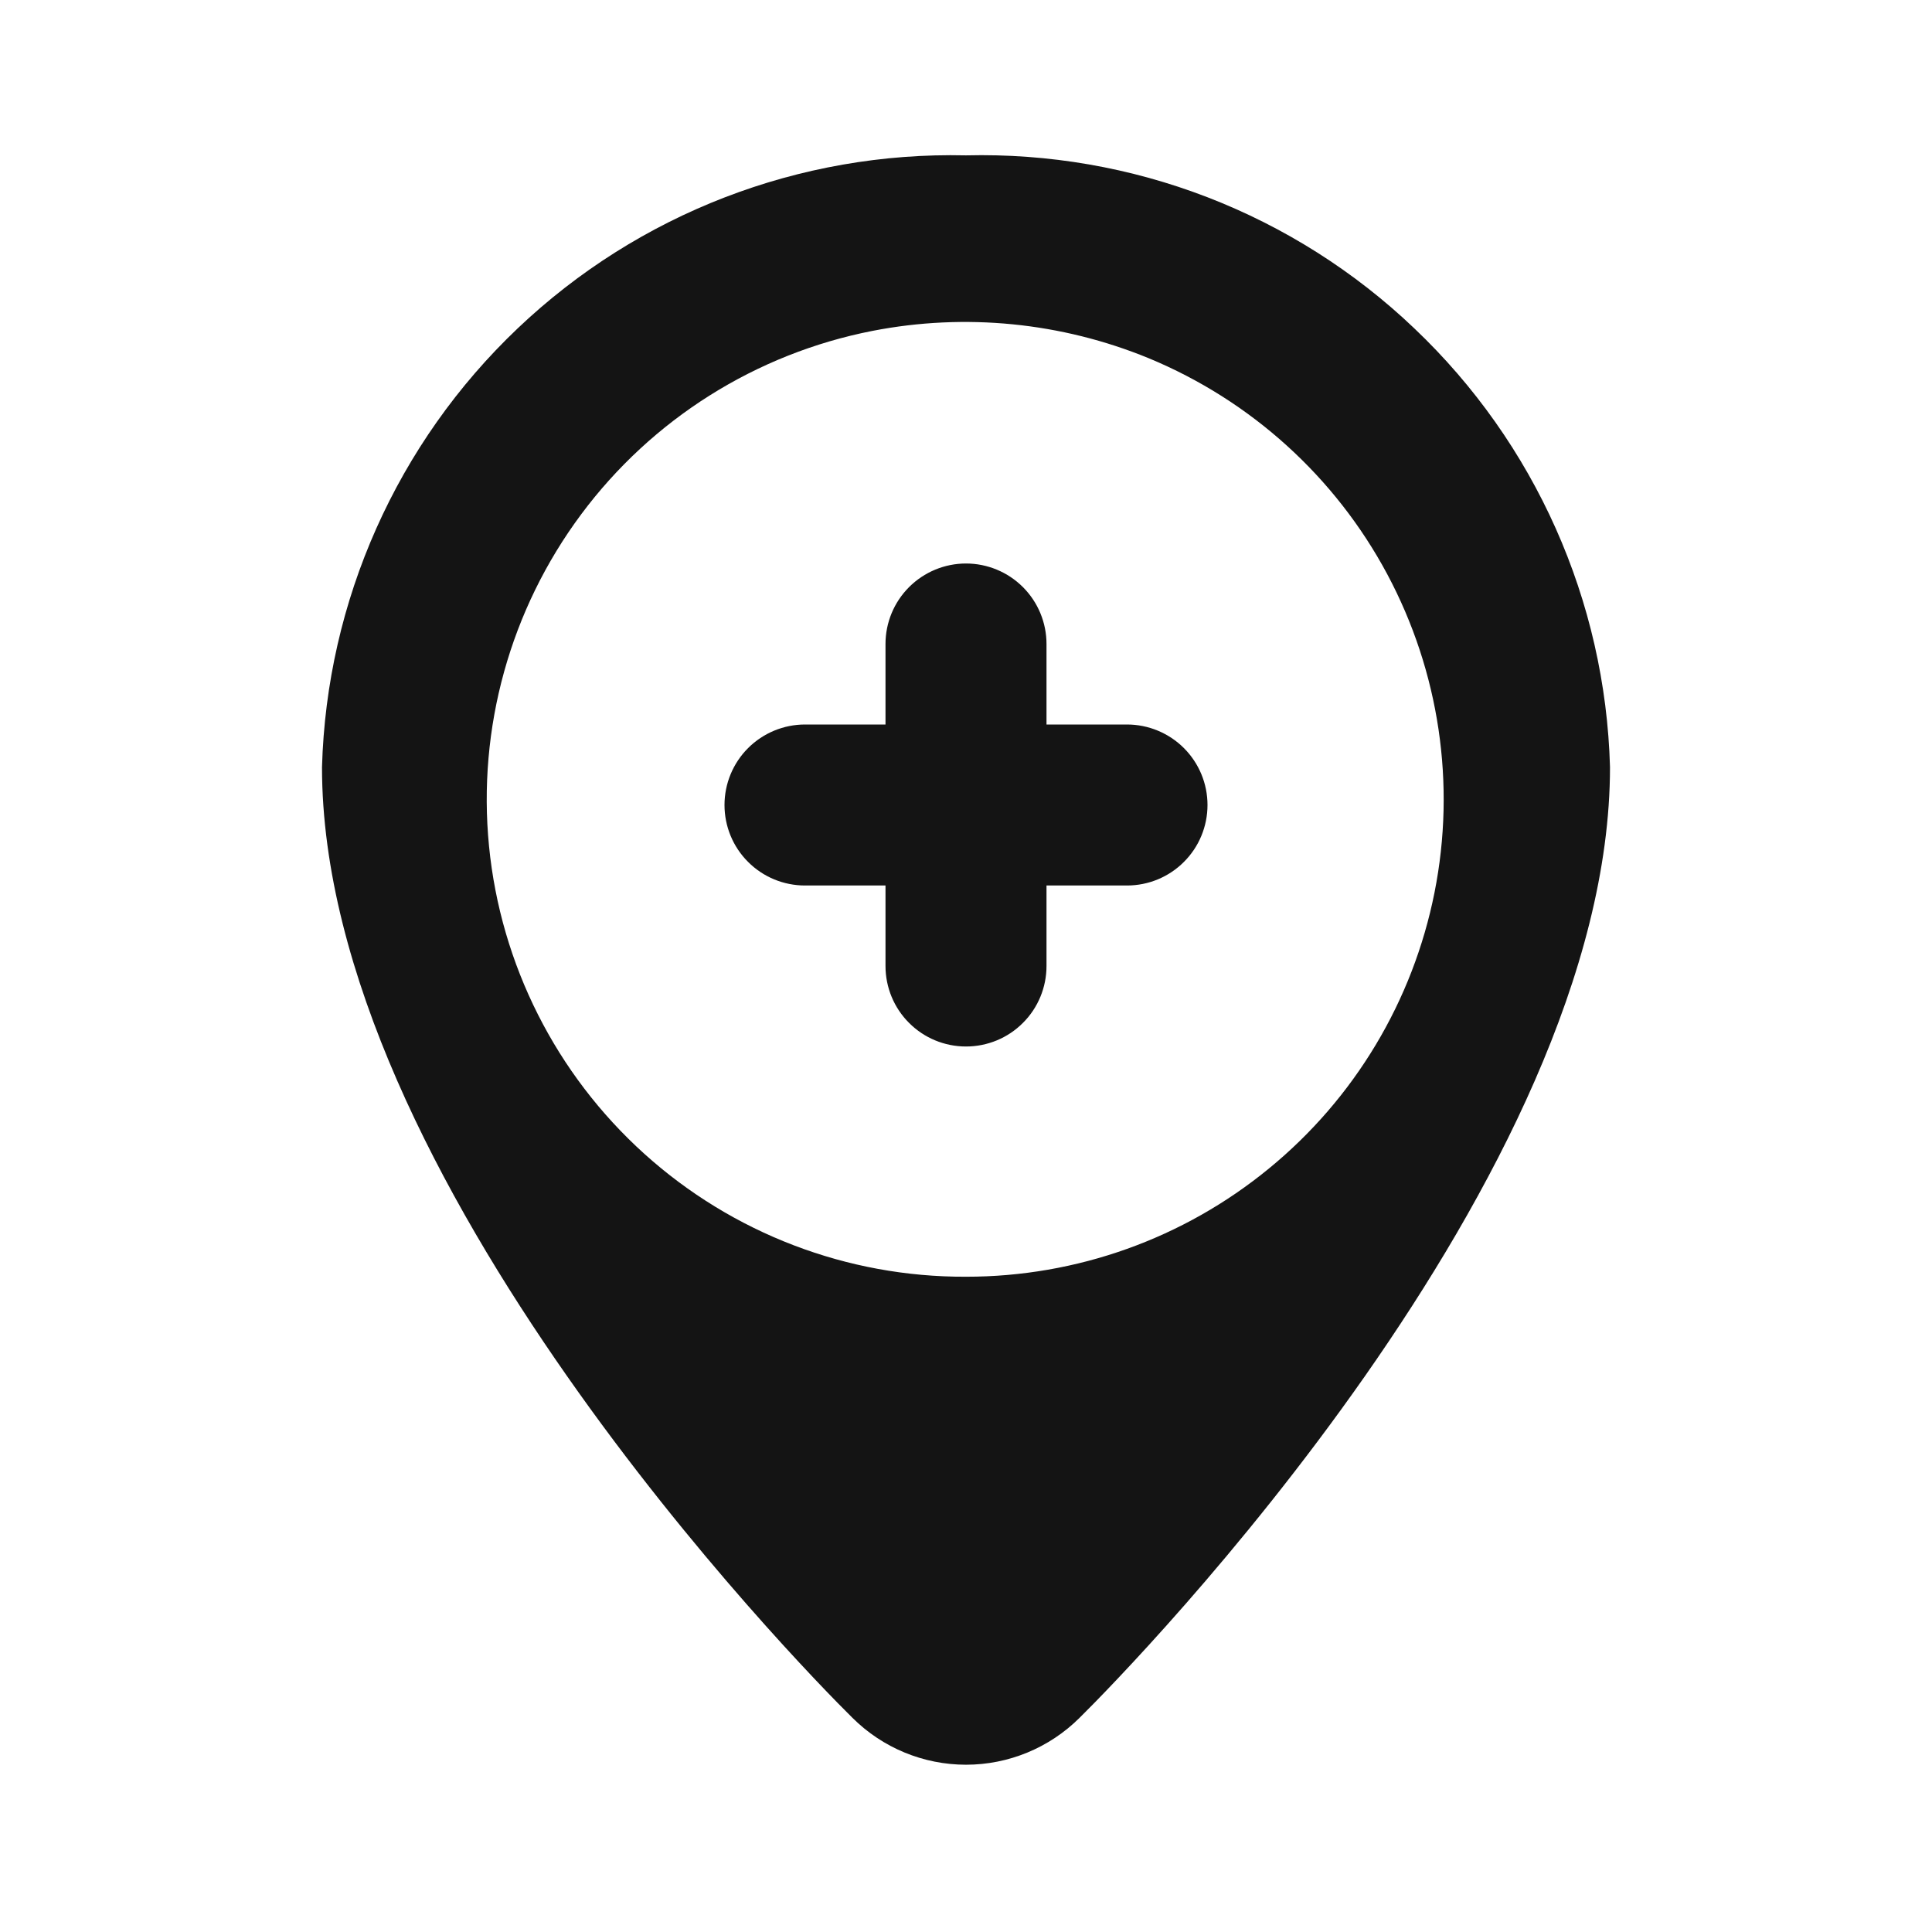 <svg width="24" height="24" viewBox="0 0 24 24" fill="none" xmlns="http://www.w3.org/2000/svg">
<path d="M14 9H13V8C13 7.735 12.895 7.481 12.707 7.293C12.52 7.106 12.265 7 12 7C11.735 7 11.48 7.106 11.293 7.293C11.105 7.481 11 7.735 11 8V9H10C9.735 9 9.48 9.106 9.293 9.293C9.105 9.481 9 9.735 9 10C9 10.265 9.105 10.52 9.293 10.707C9.48 10.895 9.735 11 10 11H11V12C11 12.265 11.105 12.52 11.293 12.707C11.48 12.895 11.735 13 12 13C12.265 13 12.52 12.895 12.707 12.707C12.895 12.52 13 12.265 13 12V11H14C14.265 11 14.52 10.895 14.707 10.707C14.895 10.52 15 10.265 15 10C15 9.735 14.895 9.481 14.707 9.293C14.52 9.106 14.265 9 14 9ZM17.57 4.08C16.829 3.373 15.955 2.819 14.999 2.45C14.043 2.081 13.024 1.905 12 1.93C9.933 1.882 7.93 2.654 6.431 4.079C4.932 5.503 4.058 7.463 4 9.53C4 14.61 9.91 20.67 10.59 21.34C10.965 21.713 11.472 21.922 12 21.922C12.528 21.922 13.035 21.713 13.41 21.34C14.09 20.67 20 14.61 20 9.53C19.943 7.463 19.069 5.504 17.57 4.08ZM12 15.86C10.524 15.866 9.099 15.321 8.003 14.332C6.908 13.344 6.22 11.982 6.075 10.513C5.93 9.044 6.338 7.574 7.219 6.39C8.1 5.206 9.391 4.393 10.84 4.11C11.992 3.886 13.184 4.004 14.27 4.45C15.538 4.975 16.586 5.923 17.233 7.133C17.88 8.344 18.088 9.741 17.82 11.087C17.552 12.434 16.826 13.645 15.764 14.515C14.703 15.386 13.373 15.861 12 15.86Z" fill="#141414"/>
</svg>
